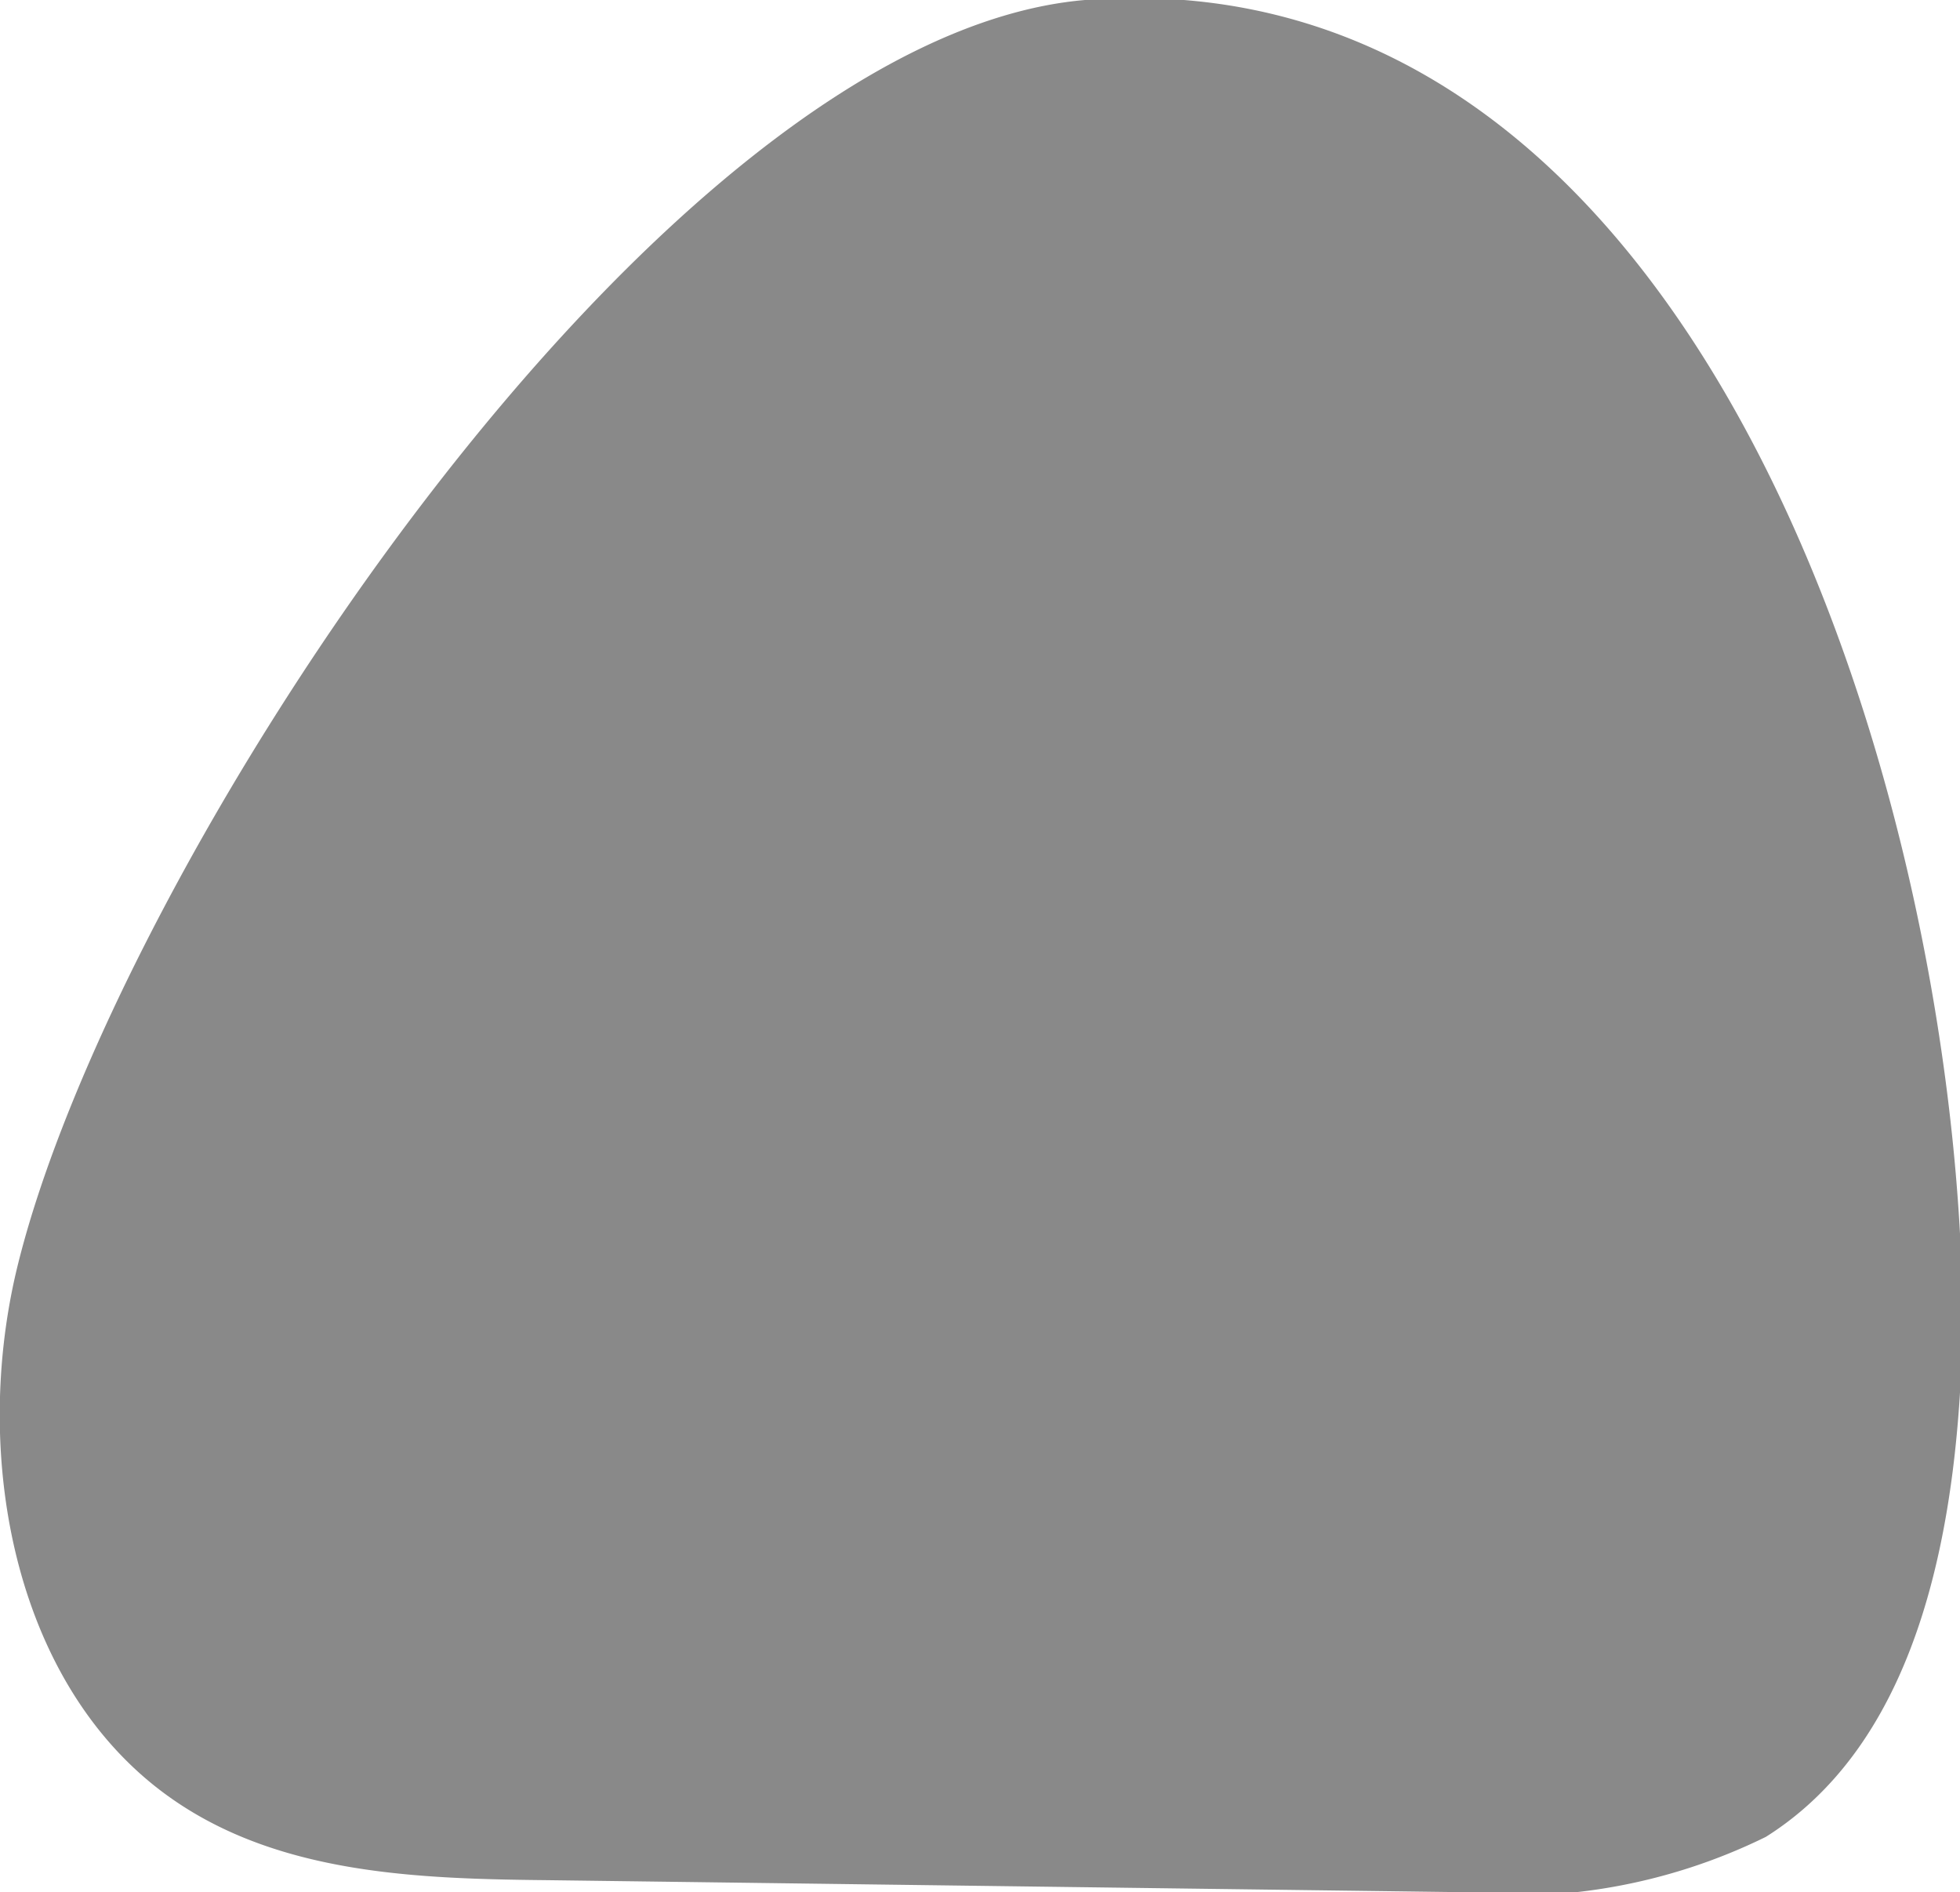 <svg xmlns="http://www.w3.org/2000/svg" viewBox="0 0 29.88 28.84"><defs><style>.cls-1{fill:#898989;}</style></defs><g id="Layer_2" data-name="Layer 2"><g id="Layer_1-2" data-name="Layer 1"><path class="cls-1" d="M.25,19.37c-.69,2.92,0,6.42,2.4,8.07,1.64,1.13,3.73,1.2,5.7,1.22l13.72.18A8.74,8.74,0,0,0,26.92,28c2.4-1.51,2.95-4.88,3-7.81C29.91,12.48,26.1-.74,16.54,0,10,.56,1.7,13.29.25,19.37Z"/></g></g></svg>